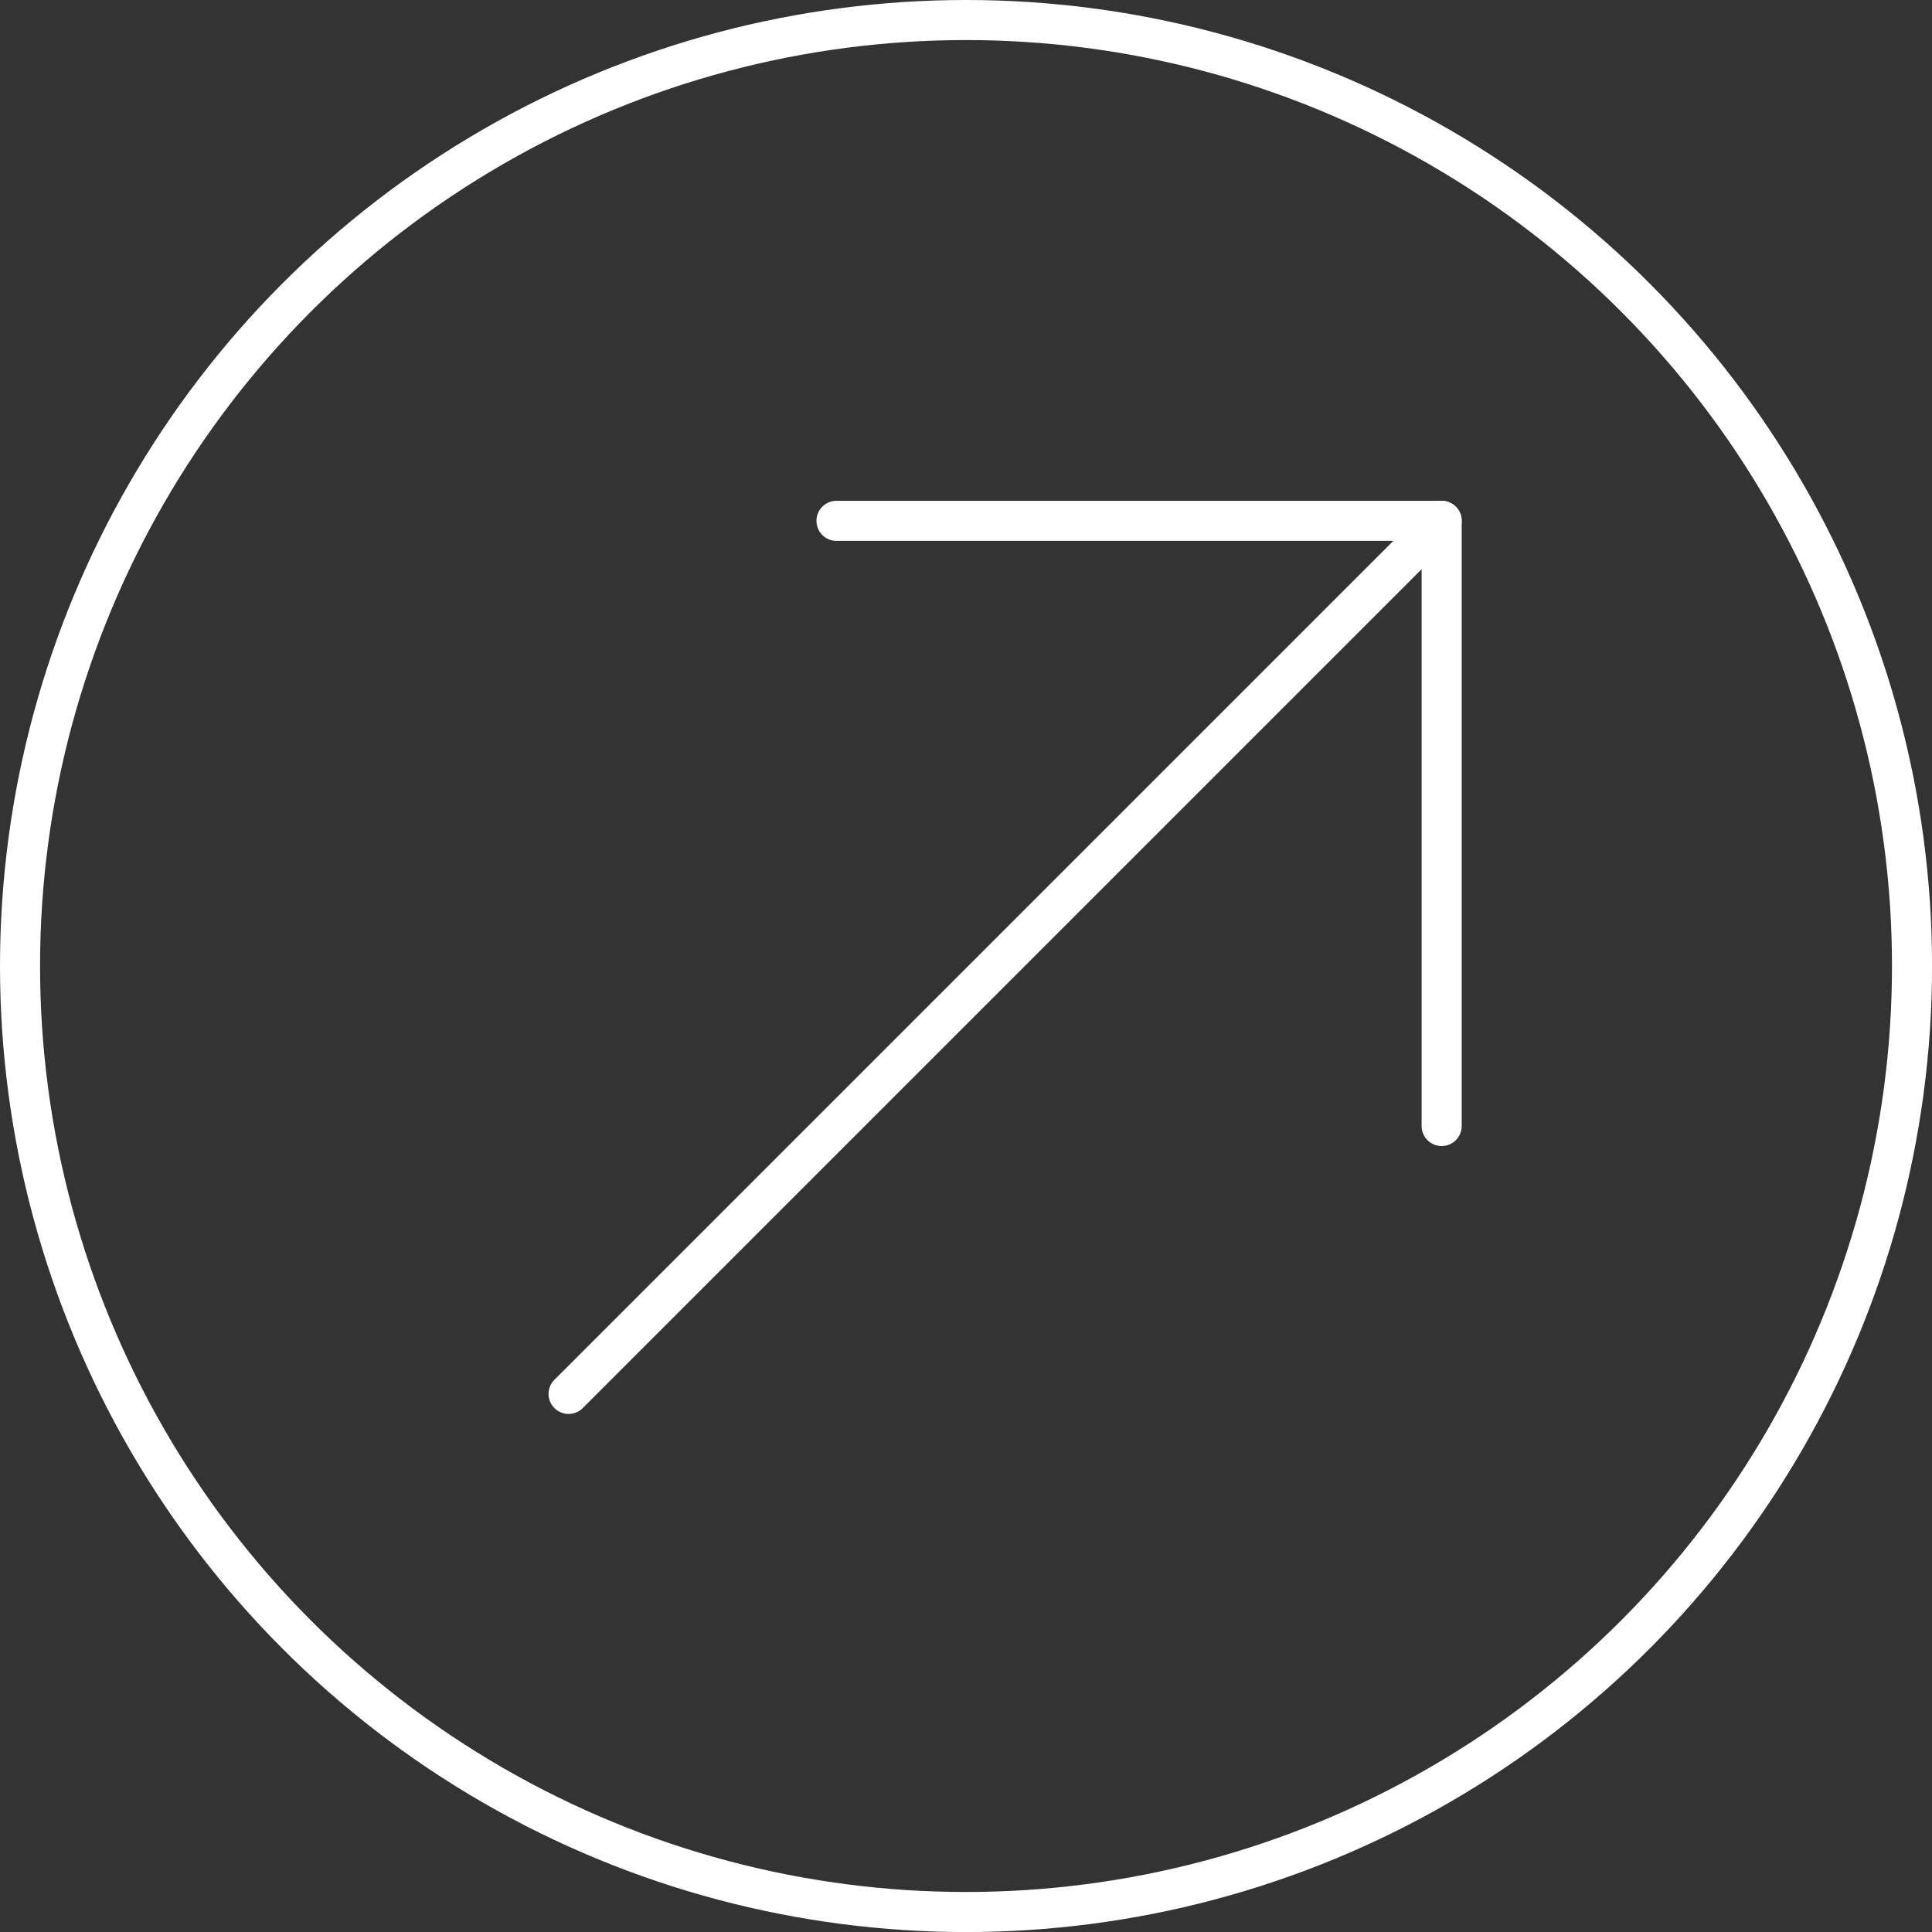<?xml version="1.0" encoding="UTF-8"?>
<svg id="Layer_2" data-name="Layer 2" xmlns="http://www.w3.org/2000/svg" viewBox="0 0 385.81 385.81">
  <rect x="0" y="0" width="385.81" height="385.81" fill="#333333" stroke="none"/>
  <defs>
    <style>
      .cls-1, .cls-2 {
        stroke: #fff;
        stroke-linecap: round;
        stroke-linejoin: round;
        stroke-width: 8px;
      }

      .cls-2 {
        fill: none;
      }
    </style>
  </defs>
  <g>
    <line class="cls-1" x1="113.54" y1="278.36" x2="284.44" y2="107.46"/>
    <g>
      <line class="cls-1" x1="167.04" y1="104.01" x2="287.89" y2="104.01"/>
      <line class="cls-1" x1="287.89" y1="104.01" x2="287.89" y2="224.86"/>
    </g>
  </g>
  <circle class="cls-2" cx="192.91" cy="192.91" r="188.91"/>
</svg>